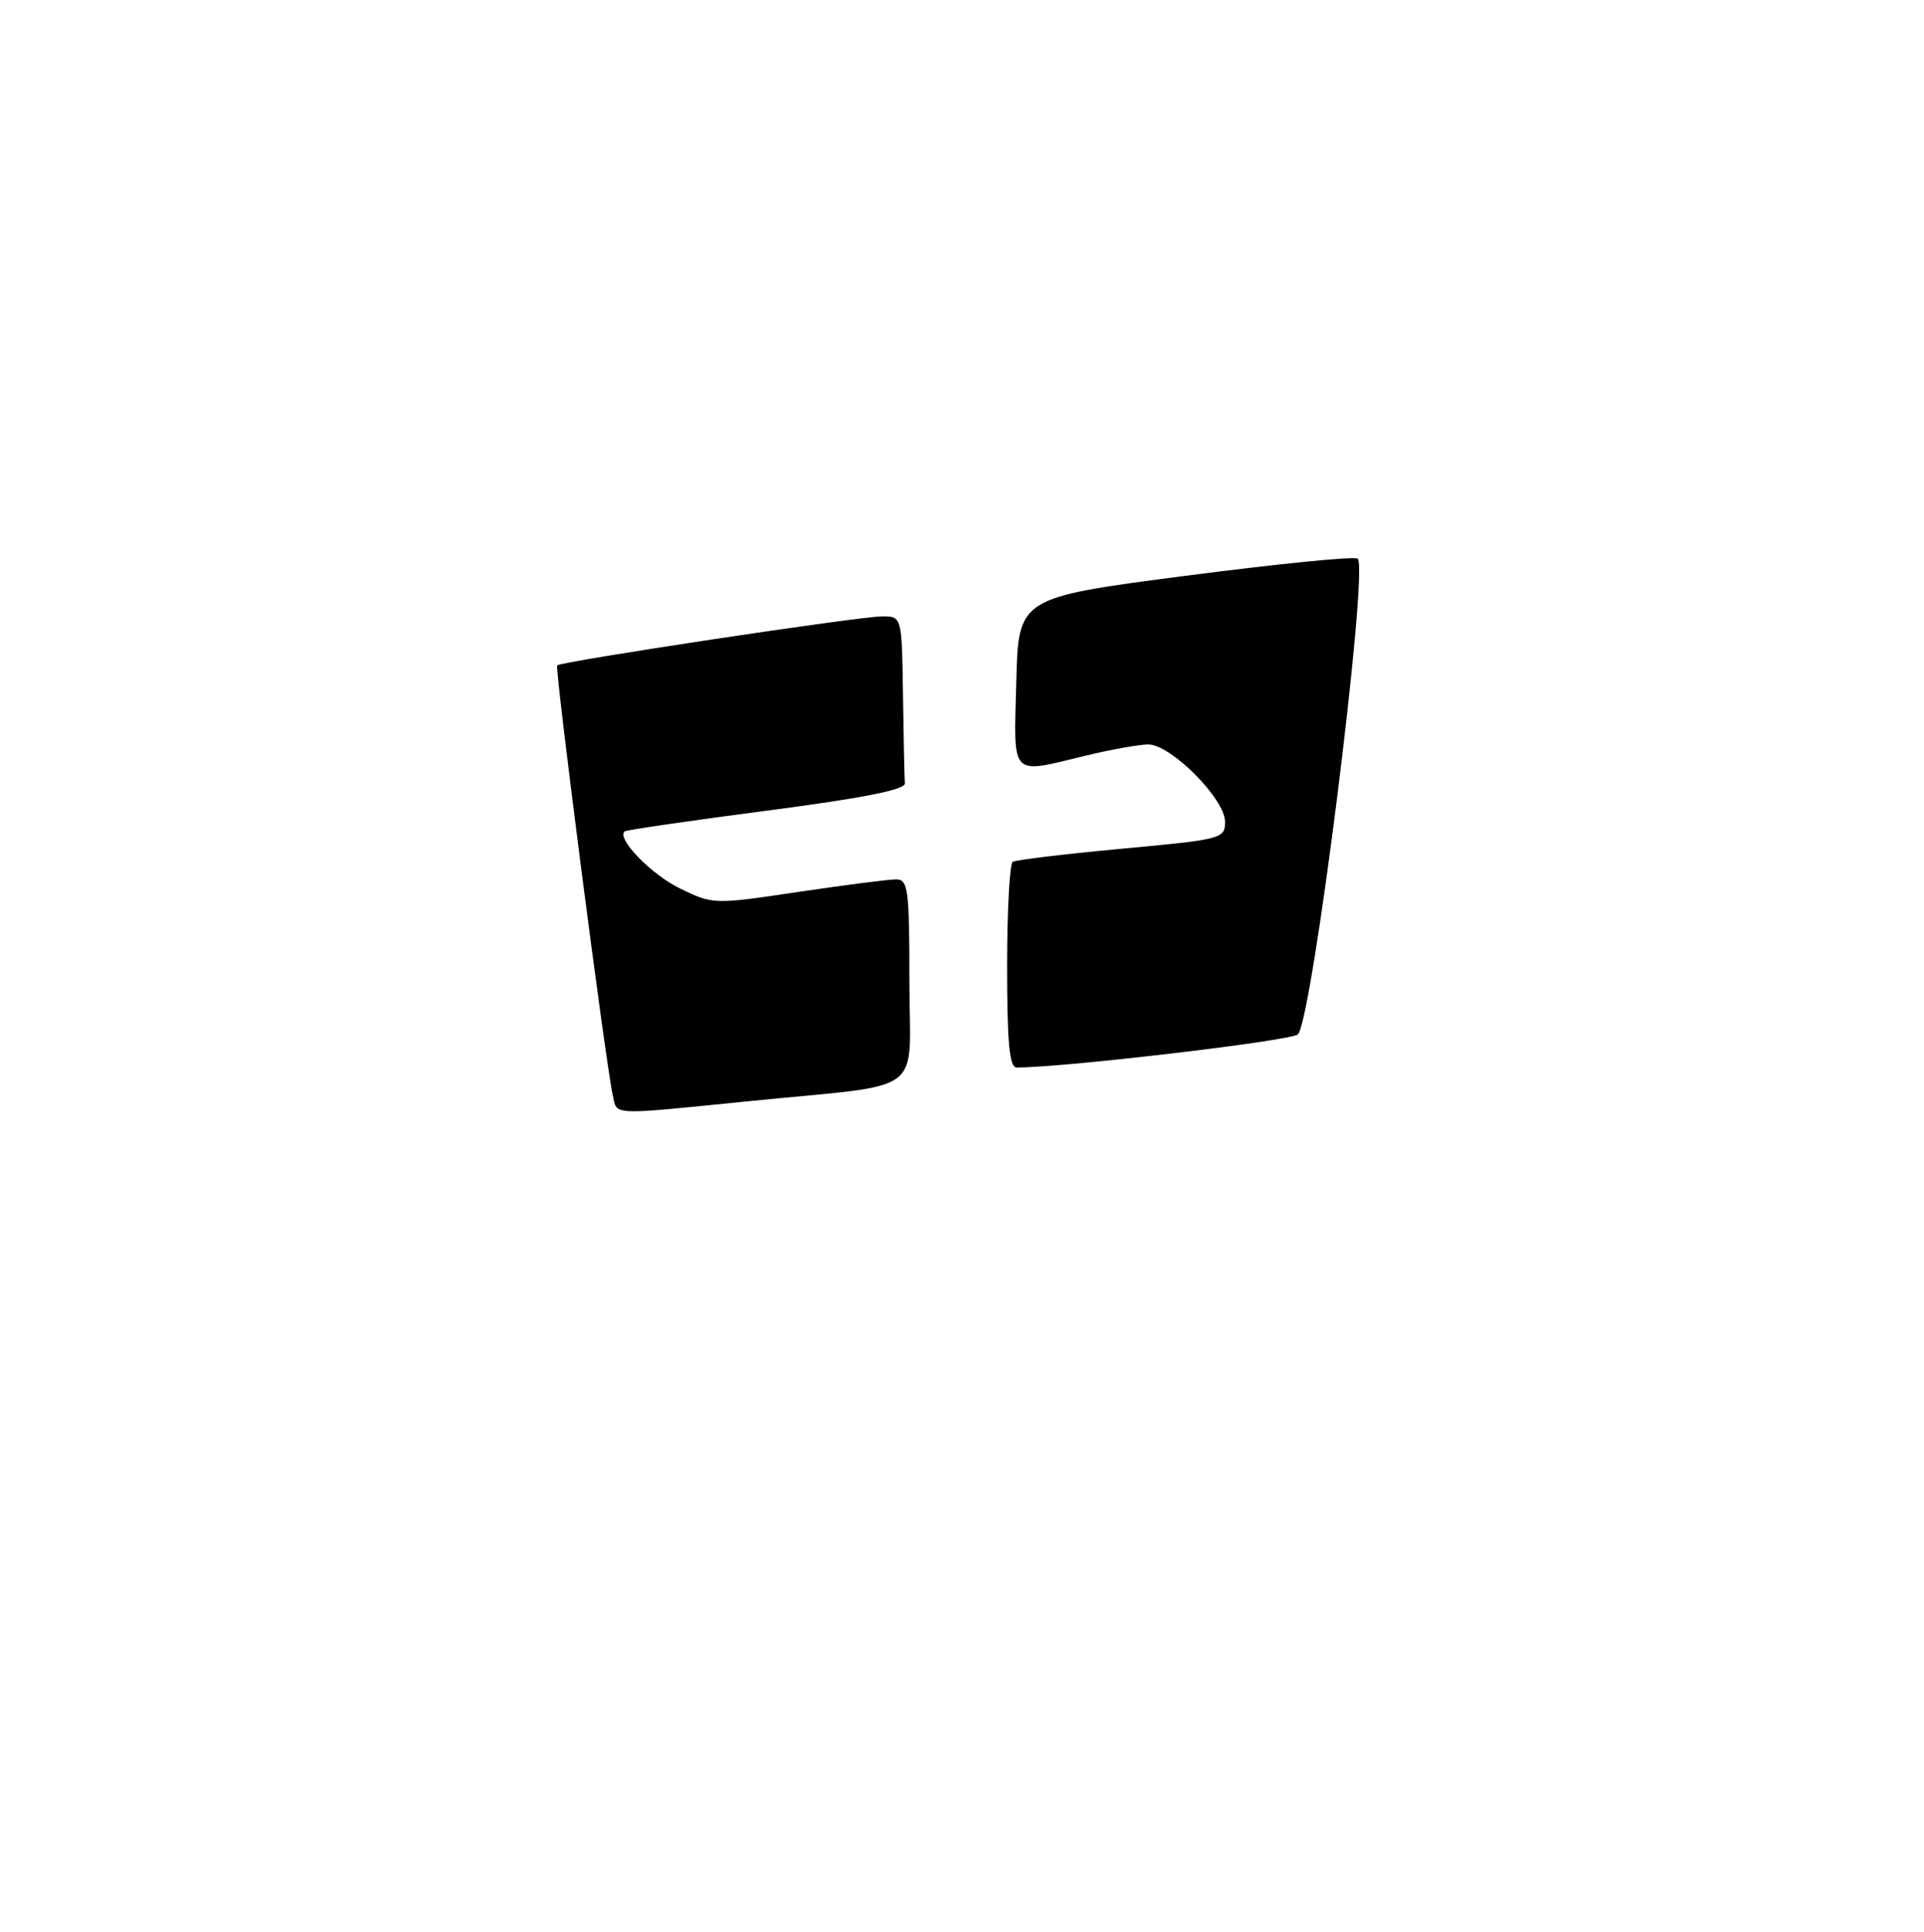 <?xml version="1.0" encoding="UTF-8" standalone="no"?>
<!DOCTYPE svg PUBLIC "-//W3C//DTD SVG 1.1//EN" "http://www.w3.org/Graphics/SVG/1.1/DTD/svg11.dtd" >
<svg xmlns="http://www.w3.org/2000/svg" xmlns:xlink="http://www.w3.org/1999/xlink" version="1.1" viewBox="0 0 256 257">
 <g >
 <path fill="currentColor"
d=" M 81.54 145.75 C 80.57 141.41 73.79 88.88 74.14 88.52 C 74.68 87.98 114.35 82.00 117.39 82.00 C 120.00 82.00 120.00 82.00 120.15 92.50 C 120.23 98.28 120.34 103.55 120.40 104.22 C 120.47 105.06 114.76 106.19 102.00 107.85 C 91.83 109.18 83.33 110.42 83.11 110.60 C 82.01 111.56 86.65 116.34 90.50 118.21 C 94.87 120.33 94.98 120.34 106.20 118.66 C 112.42 117.74 118.29 116.98 119.25 116.99 C 120.83 117.00 121.00 118.31 121.00 130.45 C 121.00 146.10 123.70 144.07 99.62 146.50 C 81.03 148.37 82.13 148.42 81.54 145.75 Z  M 134.00 128.56 C 134.00 121.17 134.34 114.91 134.75 114.65 C 135.17 114.40 141.69 113.61 149.25 112.91 C 162.60 111.68 163.00 111.57 163.00 109.32 C 163.00 106.27 155.74 98.99 152.75 99.04 C 151.51 99.06 147.80 99.72 144.50 100.52 C 134.29 102.98 134.89 103.62 135.22 90.75 C 135.50 79.50 135.50 79.50 157.77 76.60 C 170.02 75.01 180.31 73.98 180.65 74.32 C 182.14 75.81 174.59 135.84 172.69 137.61 C 171.76 138.47 141.15 142.07 135.25 142.01 C 134.31 142.00 134.00 138.64 134.00 128.56 Z "/>
</g>
</svg>